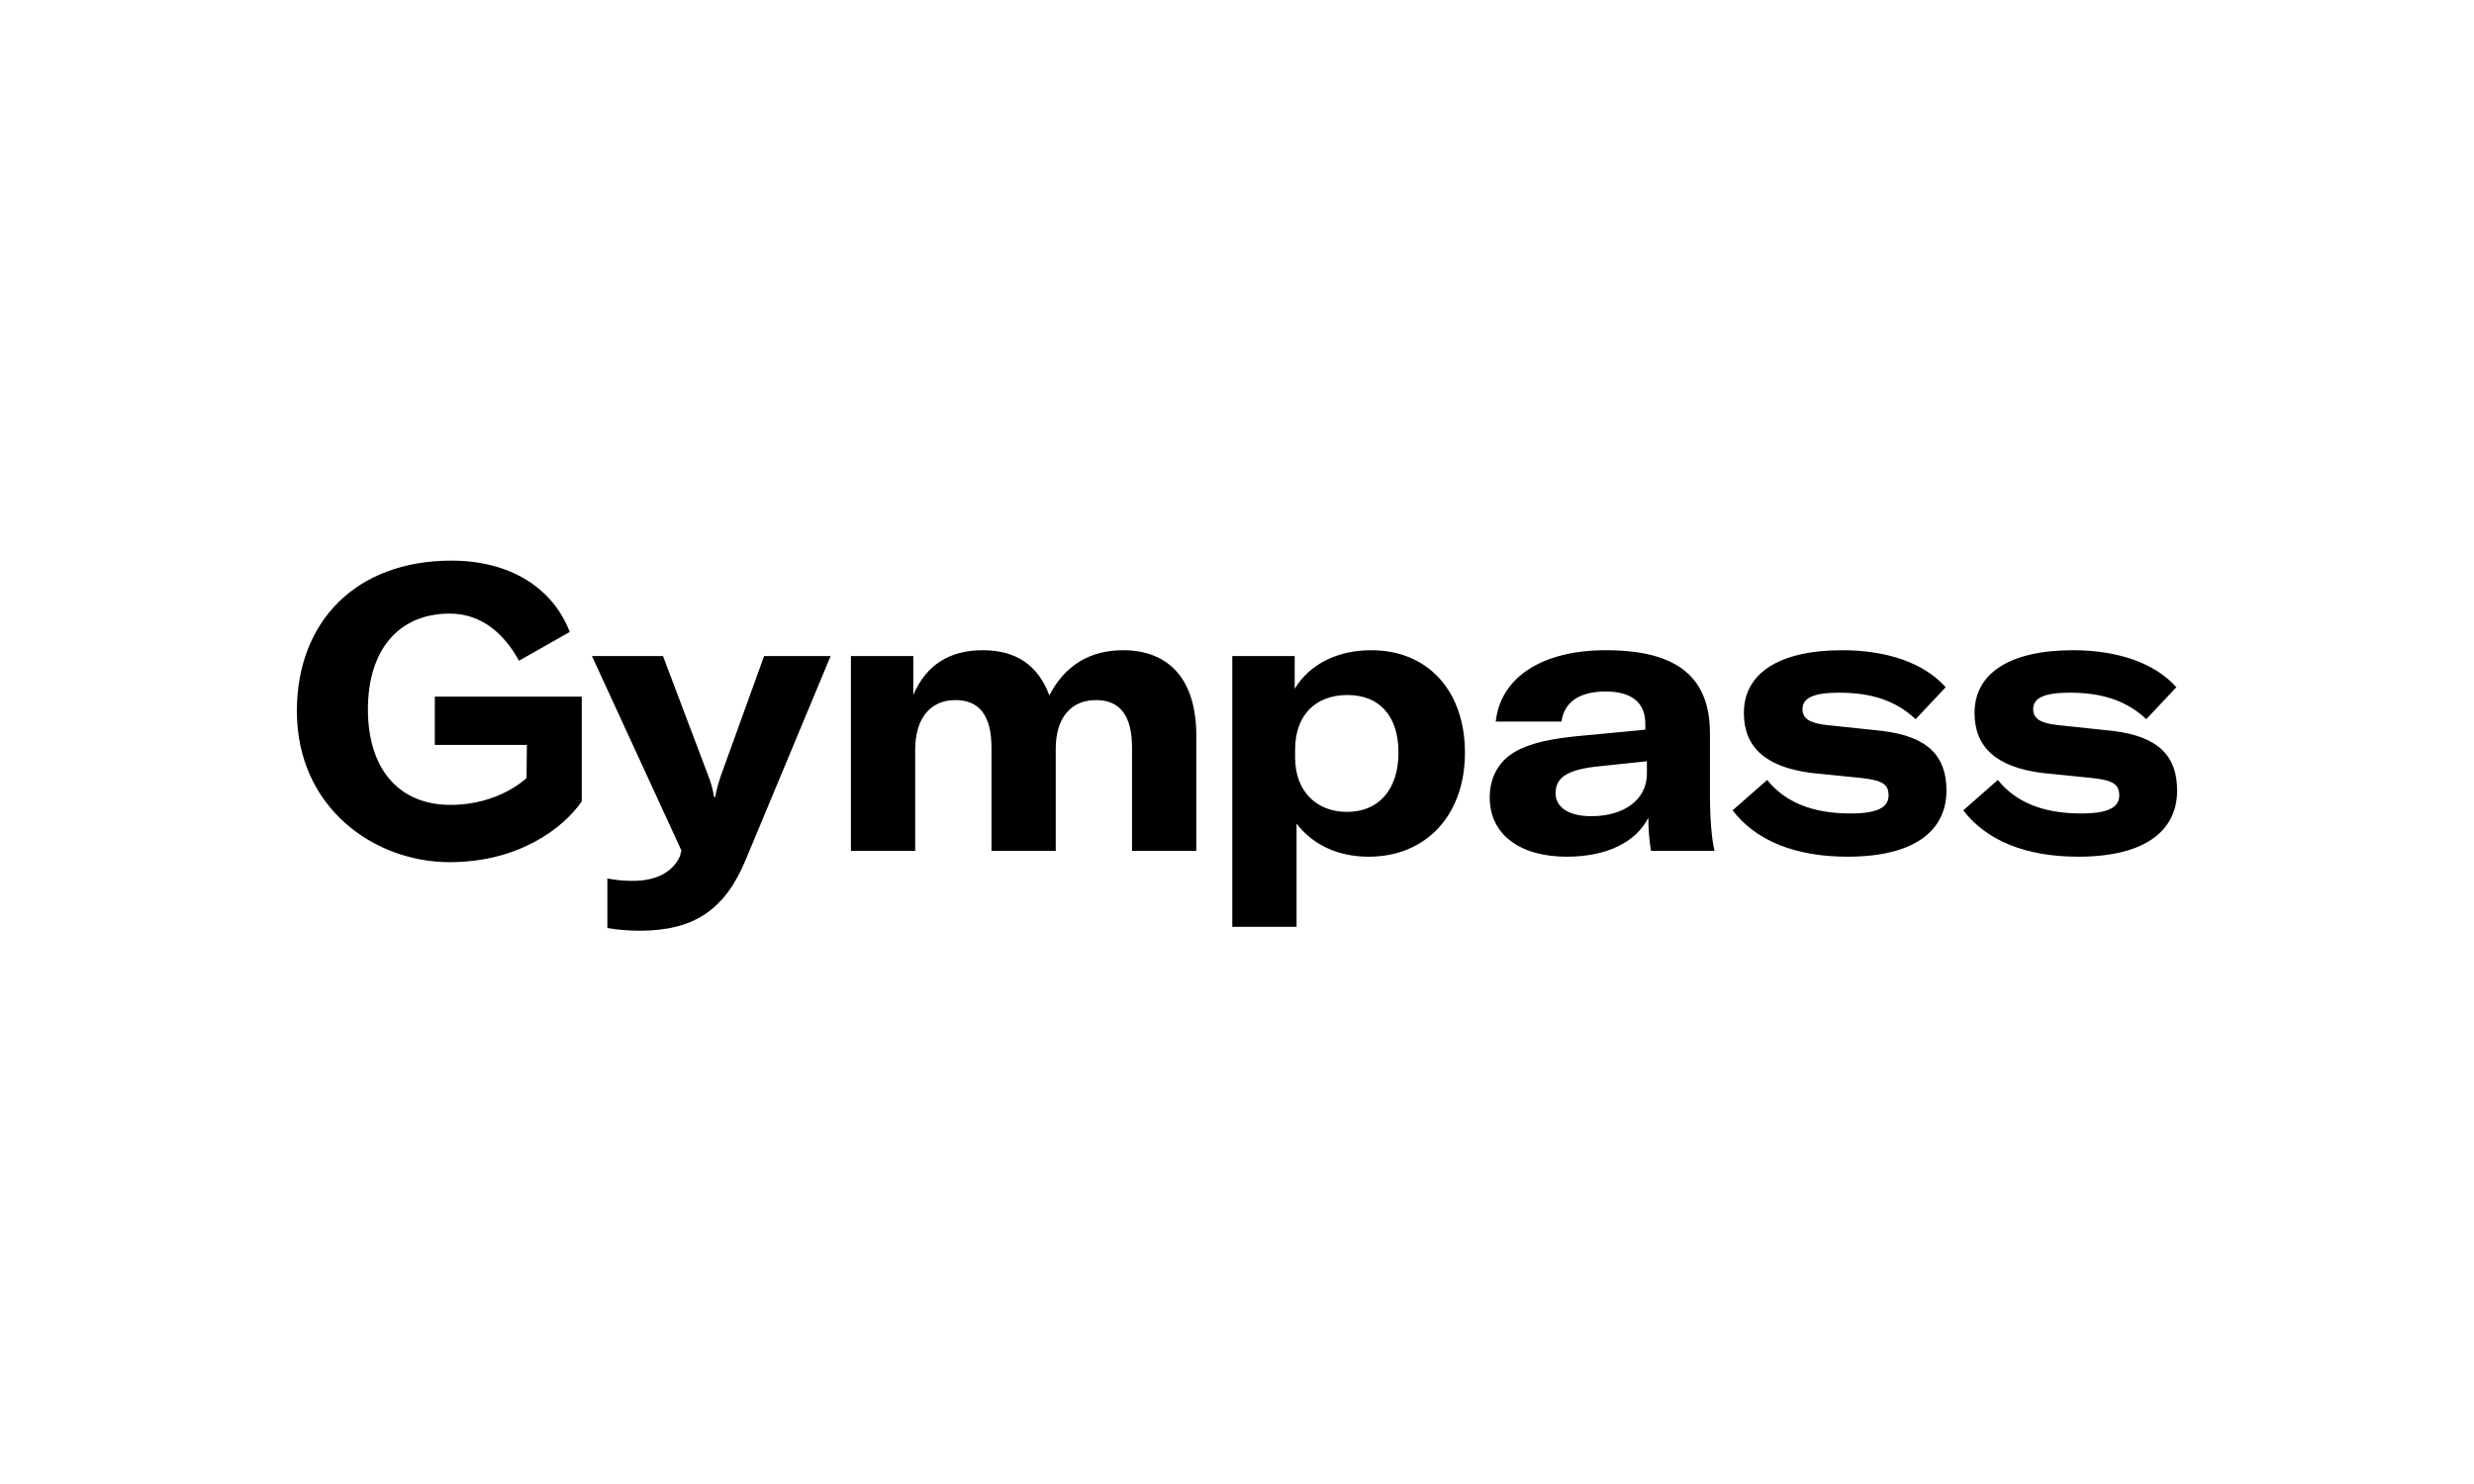 <svg width="150" height="90" viewBox="0 0 150 90" xmlns="http://www.w3.org/2000/svg">
<g clip-path="url(#clip0_1_3)">
<path fill-rule="evenodd" clip-rule="evenodd" d="M31.467 40.072L34.544 38.324C33.495 35.607 30.875 34 27.366 34C21.578 34 18 37.709 18 43.12C18 49.027 22.74 52.288 27.252 52.288C31.399 52.288 34.111 50.279 35.273 48.602V42.246H26.363V45.176H31.946L31.923 47.184C31.923 47.184 30.282 48.814 27.32 48.814C24.13 48.814 22.307 46.57 22.307 43.026C22.307 39.458 24.13 37.213 27.274 37.213C29.143 37.213 30.533 38.371 31.467 40.072ZM36.825 56.281V53.28C37.486 53.398 37.919 53.422 38.375 53.422C39.742 53.422 40.767 52.926 41.223 51.934L41.314 51.579L35.891 39.789H40.198L42.932 47.019C43.137 47.539 43.206 47.846 43.297 48.342H43.365C43.433 47.917 43.525 47.61 43.707 47.043L46.327 39.789H50.361L45.211 52.146C43.935 55.218 42.043 56.446 38.762 56.446C38.261 56.446 37.463 56.399 36.825 56.281ZM55.374 42.151V39.788H51.591V51.602H55.488V45.483C55.488 43.569 56.4 42.458 57.926 42.458C59.385 42.458 60.114 43.403 60.114 45.341V51.602H64.01V45.412C64.01 43.545 64.922 42.458 66.449 42.458C67.907 42.458 68.636 43.403 68.636 45.341V51.602H72.533V44.608C72.533 41.277 70.938 39.434 68.089 39.434C66.084 39.434 64.557 40.355 63.623 42.175C62.939 40.332 61.595 39.434 59.59 39.434C57.562 39.434 56.149 40.332 55.374 42.151ZM74.715 39.788H78.497V41.773C79.432 40.237 81.141 39.434 83.146 39.434C86.564 39.434 88.82 41.891 88.82 45.648C88.82 49.452 86.45 51.956 82.986 51.956C81.072 51.956 79.568 51.2 78.611 49.948V56.209H74.715V39.788ZM81.691 42.151C83.651 42.151 84.79 43.427 84.79 45.648C84.79 47.869 83.605 49.239 81.668 49.239C79.777 49.239 78.524 47.94 78.524 45.955V45.459C78.524 43.356 79.777 42.151 81.691 42.151ZM90.323 48.365C90.323 47.278 90.756 46.38 91.554 45.79C92.351 45.223 93.49 44.868 95.519 44.656L99.757 44.254V43.899C99.757 42.576 98.891 41.938 97.342 41.938C95.769 41.938 94.835 42.576 94.676 43.758H90.688C90.984 41.064 93.513 39.434 97.365 39.434C101.694 39.434 103.676 41.064 103.676 44.49V48.152C103.676 49.664 103.768 50.775 103.95 51.602H100.099C100.008 51.035 99.939 50.303 99.939 49.594C99.187 51.082 97.41 51.956 94.995 51.956C92.123 51.956 90.323 50.586 90.323 48.365ZM99.853 46.168V46.924C99.853 48.483 98.486 49.499 96.481 49.499C95.136 49.499 94.316 48.979 94.316 48.105C94.316 47.184 94.977 46.711 96.709 46.499L99.853 46.168ZM105.048 49.145L107.145 47.302C108.216 48.625 109.834 49.334 112.204 49.334C113.799 49.334 114.505 48.979 114.505 48.247C114.505 47.585 114.164 47.325 112.864 47.184L109.834 46.877C107.054 46.522 105.732 45.317 105.732 43.238C105.732 40.828 107.874 39.434 111.702 39.434C114.459 39.434 116.693 40.237 117.969 41.678L116.146 43.616C114.984 42.529 113.548 42.009 111.497 42.009C109.993 42.009 109.287 42.316 109.287 43.002C109.287 43.569 109.697 43.852 110.745 43.97L114.095 44.325C116.897 44.656 118.014 45.861 118.014 47.94C118.014 50.444 115.986 51.956 112.021 51.956C108.853 51.956 106.461 50.988 105.048 49.145ZM121.13 47.302L119.034 49.145C120.447 50.988 122.84 51.956 126.007 51.956C129.972 51.956 132 50.444 132 47.94C132 45.861 130.884 44.656 128.081 44.325L124.731 43.97C123.683 43.852 123.272 43.569 123.272 43.002C123.272 42.316 123.979 42.009 125.483 42.009C127.533 42.009 128.969 42.529 130.131 43.616L131.954 41.678C130.678 40.237 128.445 39.434 125.688 39.434C121.859 39.434 119.718 40.828 119.718 43.238C119.718 45.317 121.039 46.522 123.819 46.877L126.85 47.184C128.149 47.325 128.491 47.585 128.491 48.247C128.491 48.979 127.784 49.334 126.189 49.334C123.819 49.334 122.201 48.625 121.13 47.302Z" />
</g>
<defs>
<clipPath id="clip0_1_3">
<rect width="114" height="23"  transform="translate(18 34)"/>
</clipPath>
</defs>
</svg>
